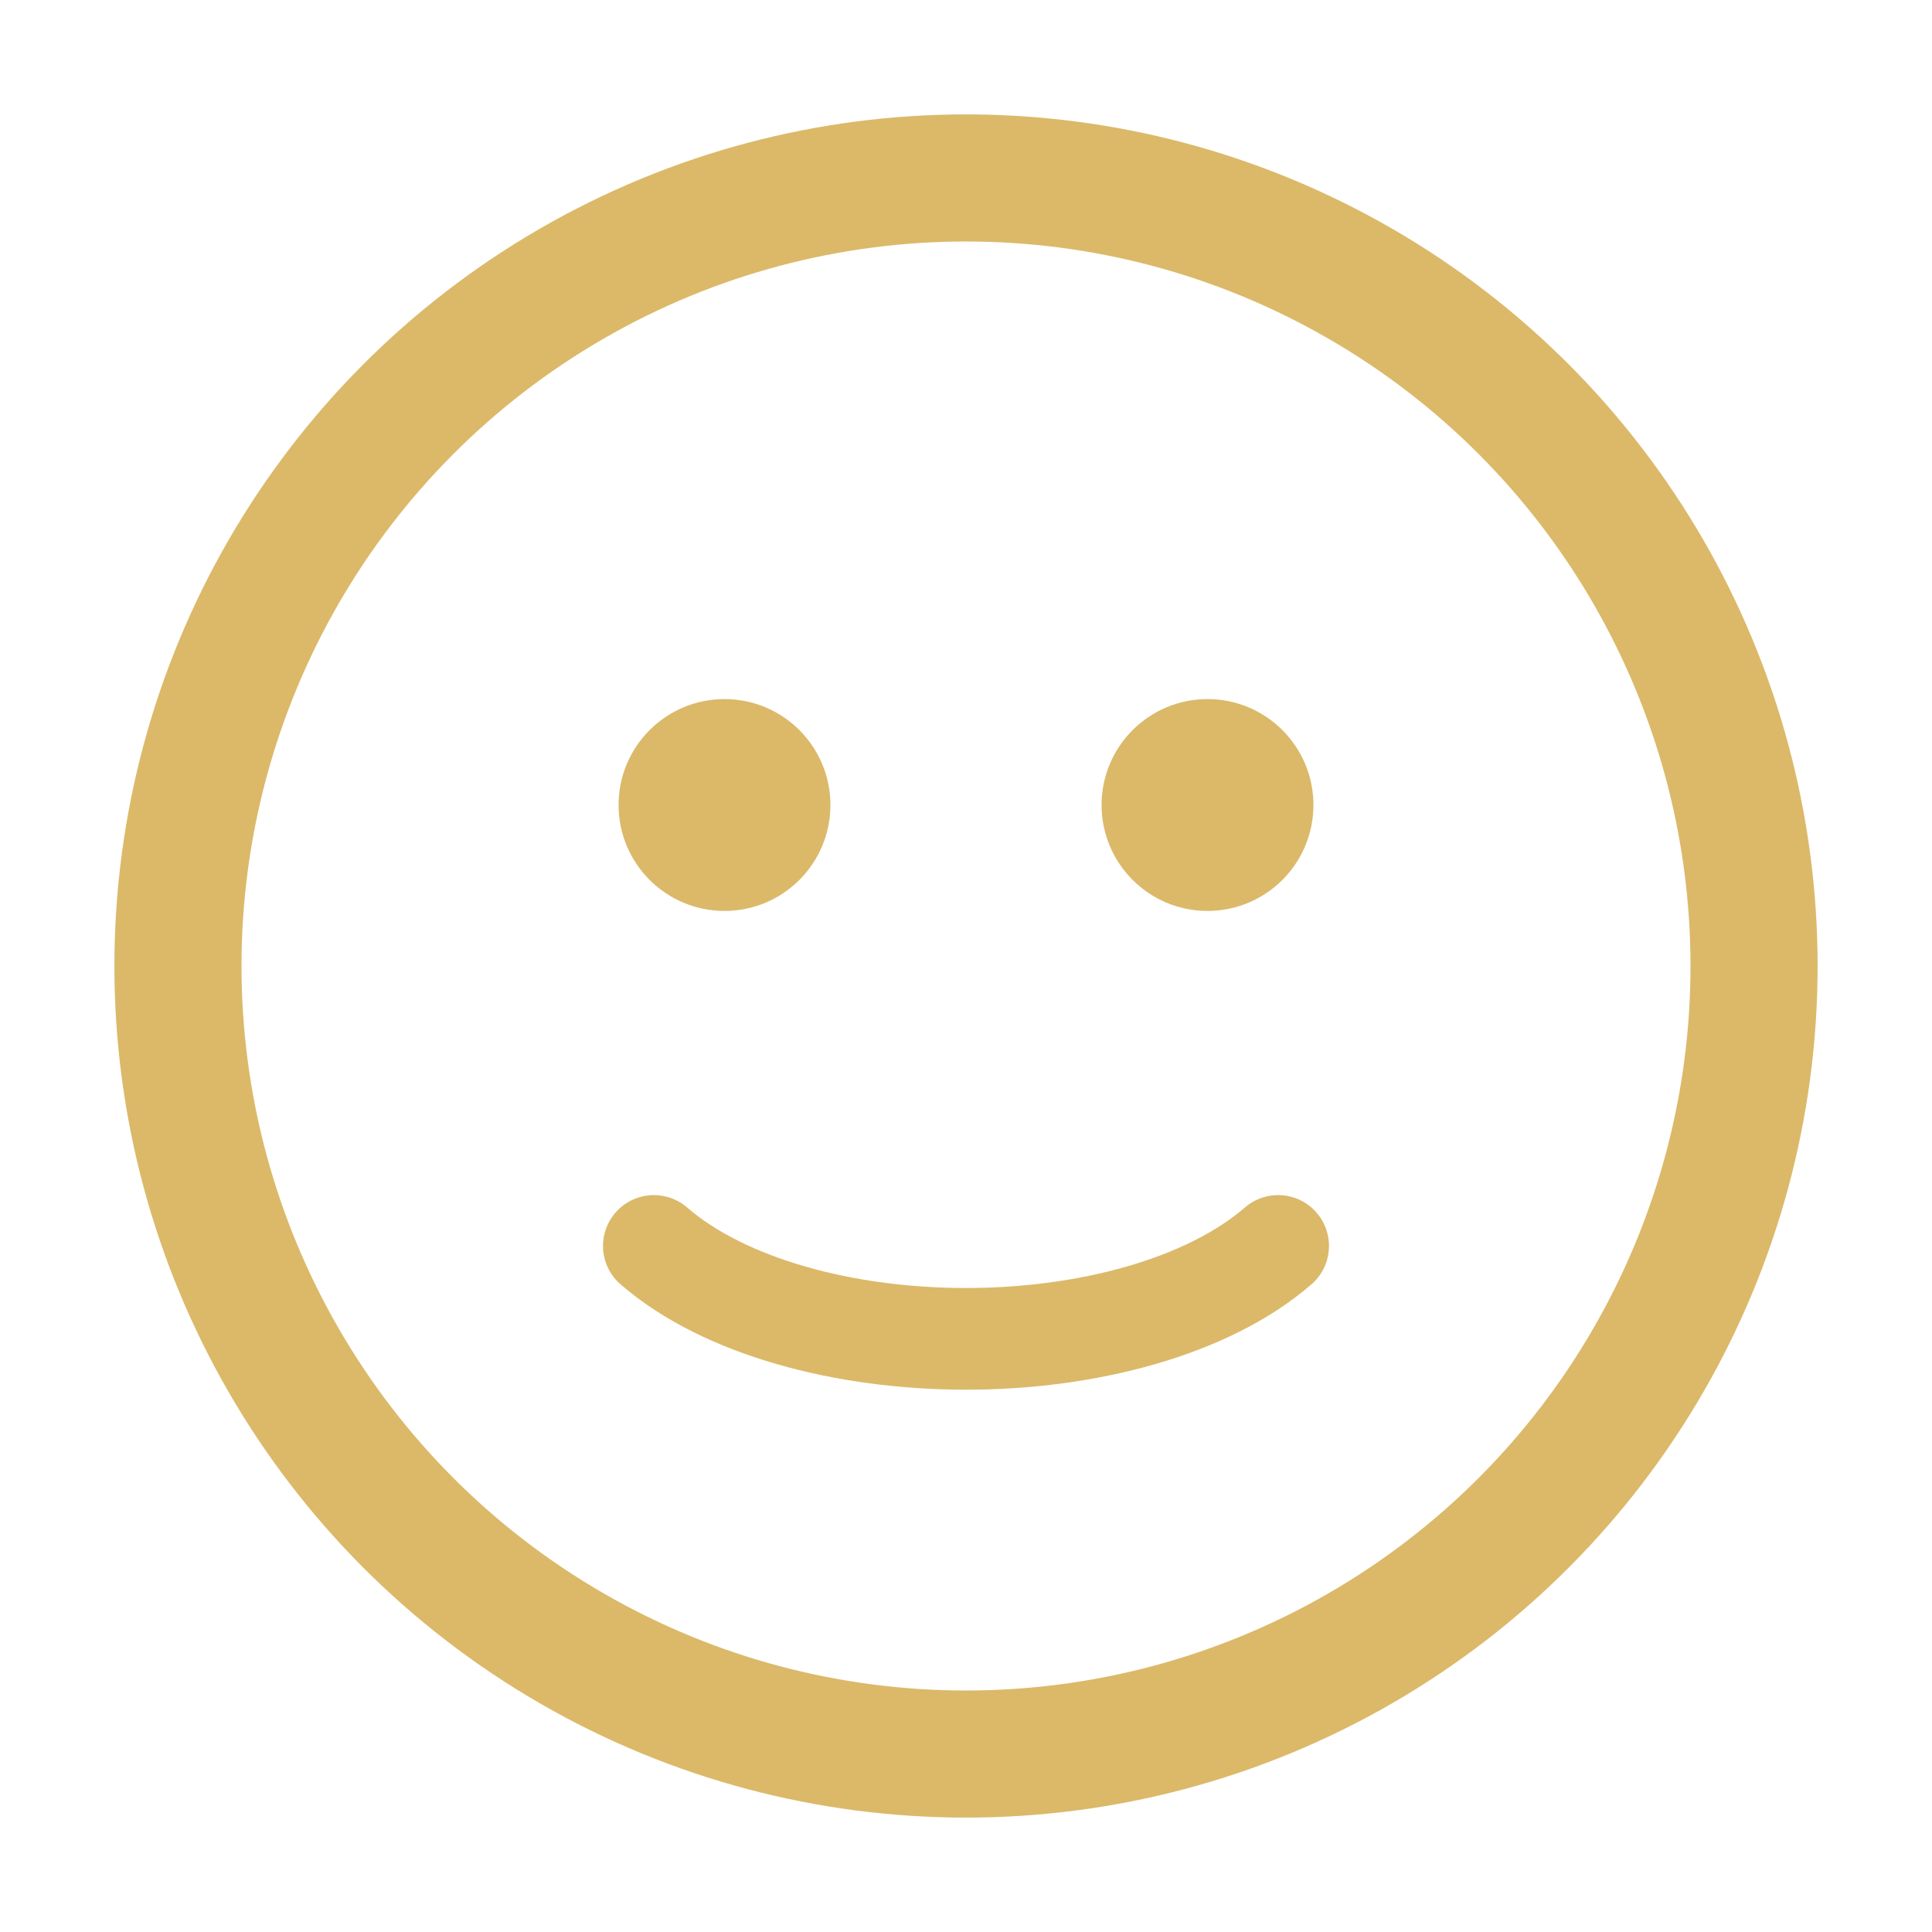 <svg width="76" height="76" viewBox="0 0 76 76" fill="none" xmlns="http://www.w3.org/2000/svg">
<circle cx="38" cy="38" r="31" stroke="#DBB969" stroke-width="5" stroke-linecap="round"/>
<path d="M25.721 49.012C27.116 50.22 29.003 51.131 31.112 51.74C33.236 52.353 35.609 52.667 38 52.667C40.391 52.667 42.764 52.353 44.888 51.74C46.997 51.131 48.884 50.22 50.279 49.012" stroke="#DBB969" stroke-width="4" stroke-linecap="round"/>
<circle cx="28.5" cy="31.667" r="3.667" fill="#DBB969" stroke="#DBB969" stroke-linecap="round"/>
<circle cx="47.5" cy="31.667" r="3.667" fill="#DBB969" stroke="#DBB969" stroke-linecap="round"/>
</svg>
